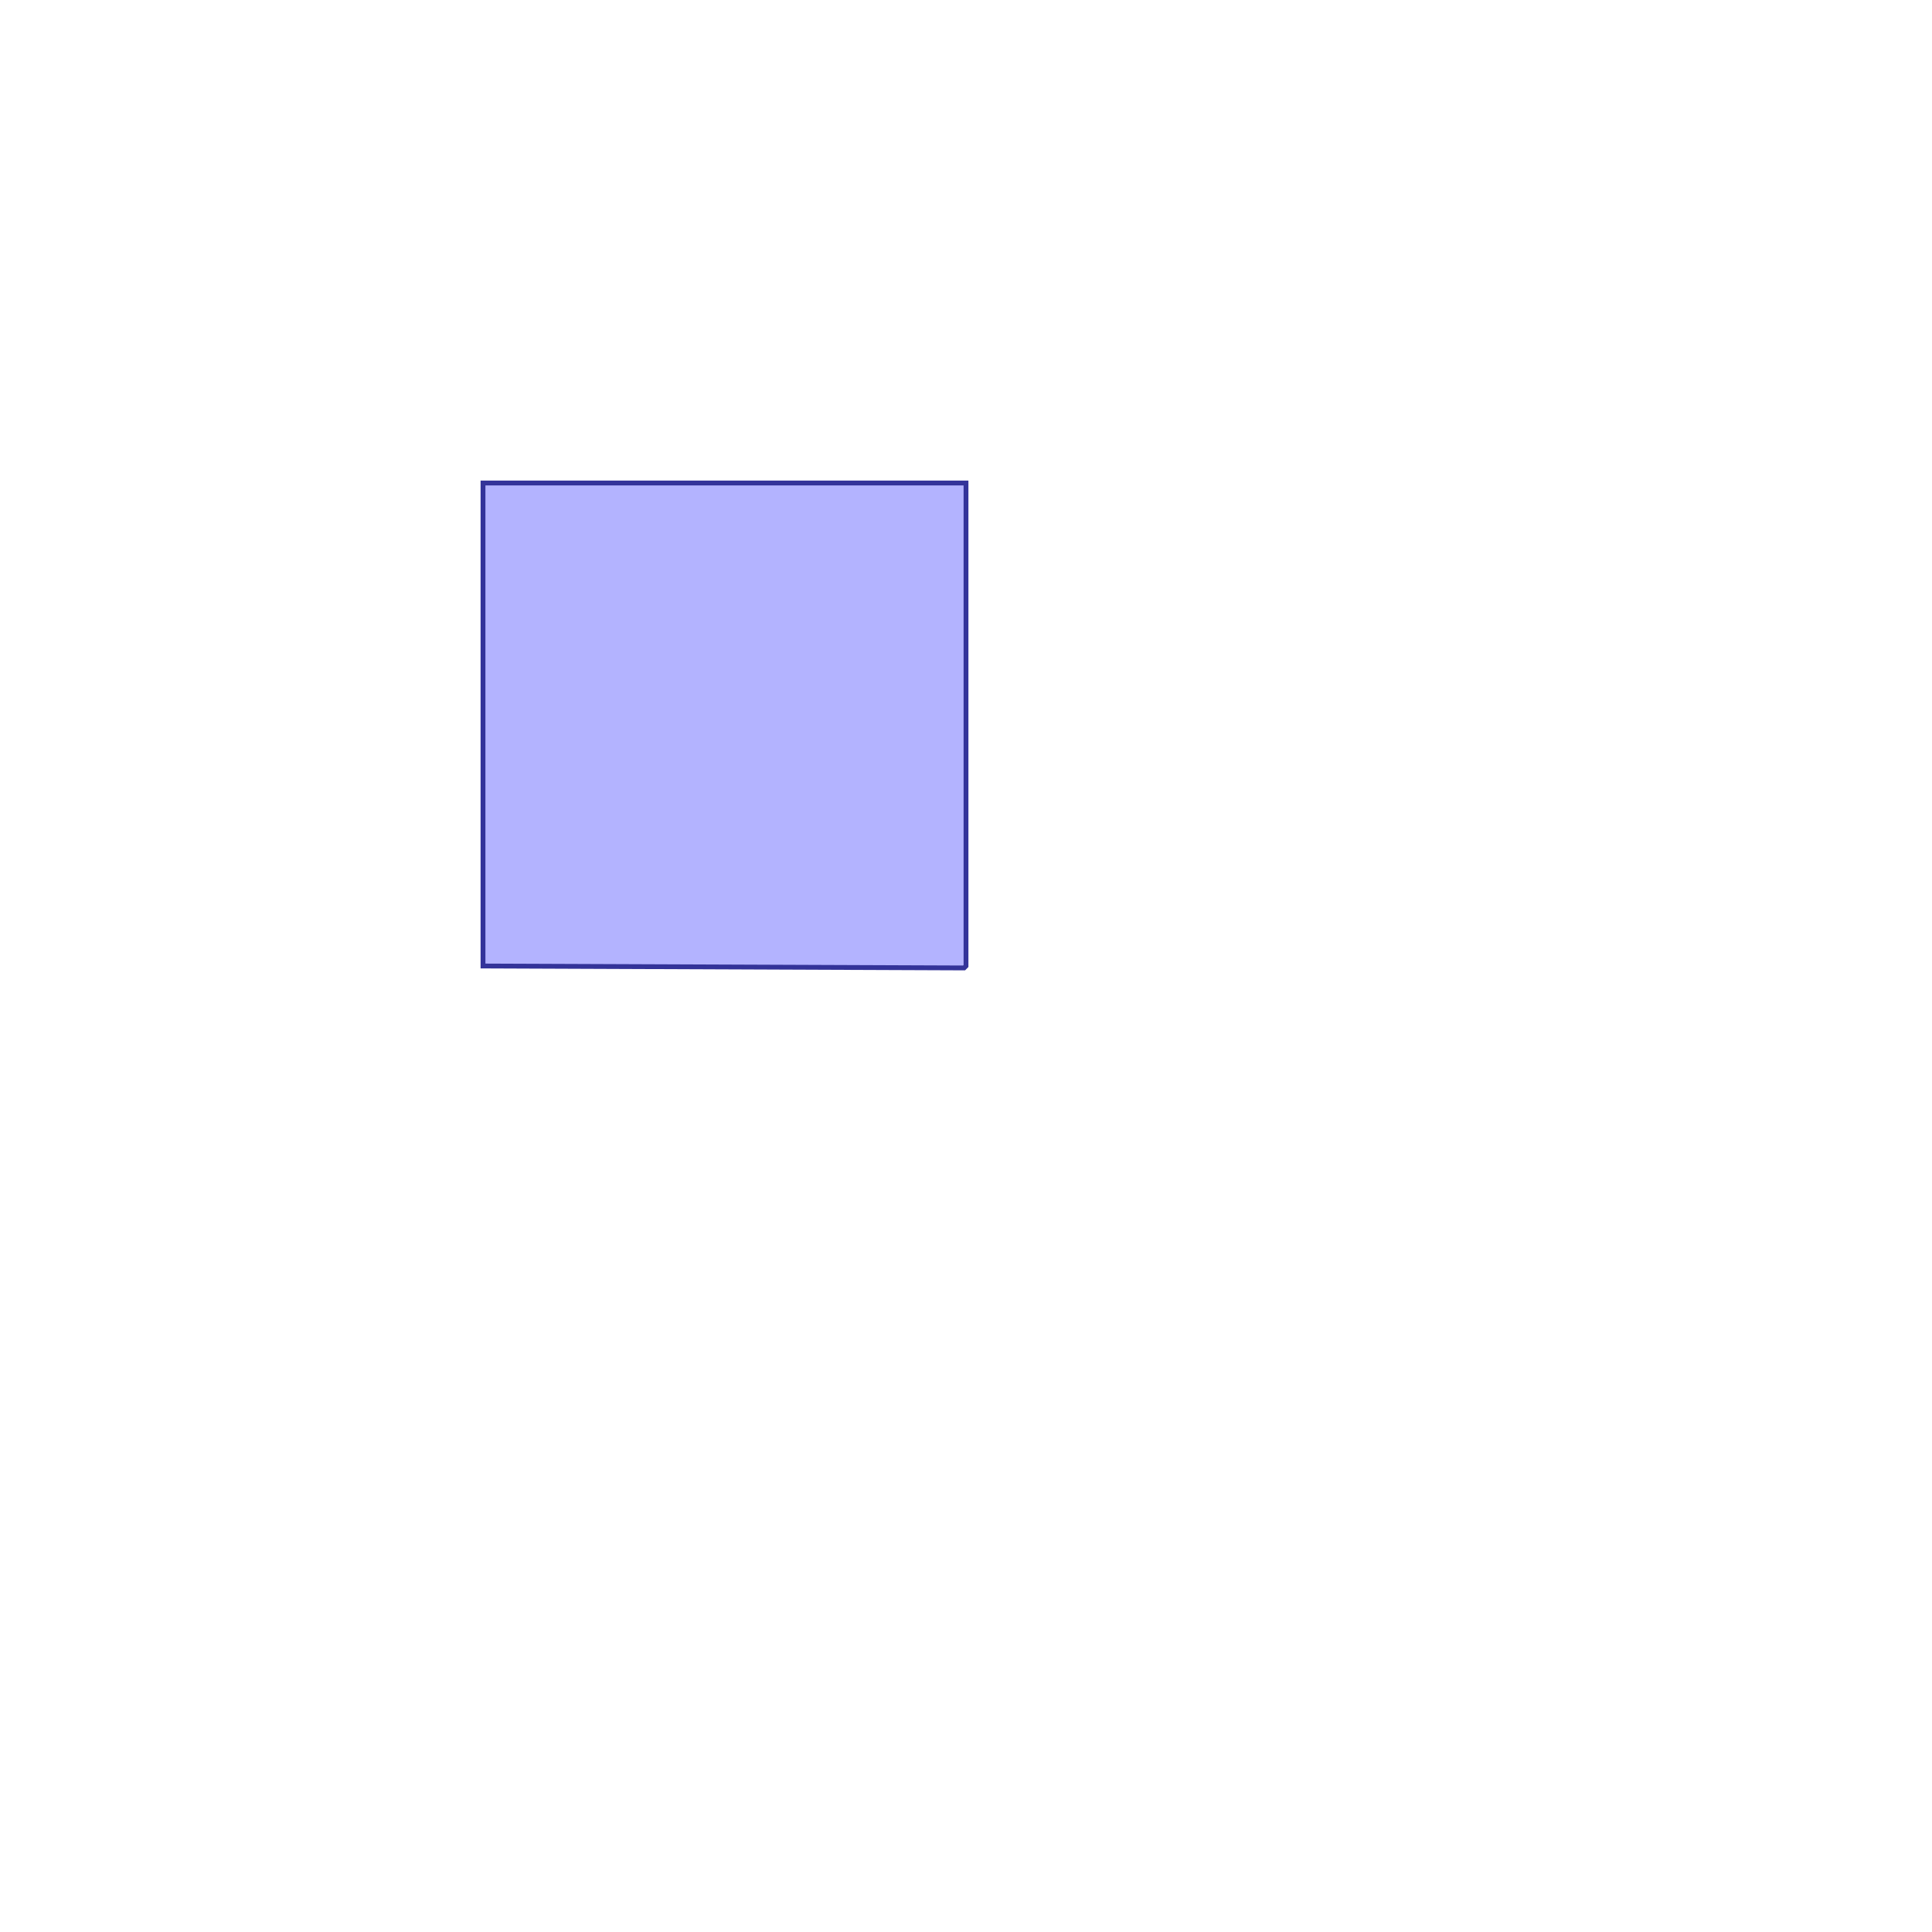 <?xml version="1.0" standalone="no"?>
<!DOCTYPE svg PUBLIC "-//W3C//DTD SVG 1.1//EN"
"http://www.w3.org/Graphics/SVG/1.1/DTD/svg11.dtd">
<svg  version="1.1" xmlns="http://www.w3.org/2000/svg" xmlns:xlink="http://www.w3.org/1999/xlink" viewBox="0 0 4 4">
<g title="A + B (CGAL EPECK)" fill-rule="evenodd">
<path d="M 1.996,2.004 L 2,2 L 2.0,1.0 L 1.0,1.0 L 1.0,2.0 L 1.996,2.004 z" style="fill-opacity:0.3;fill:rgb(0,0,255);stroke:rgb(51,51,153);stroke-width:0.01" />
</g></svg>